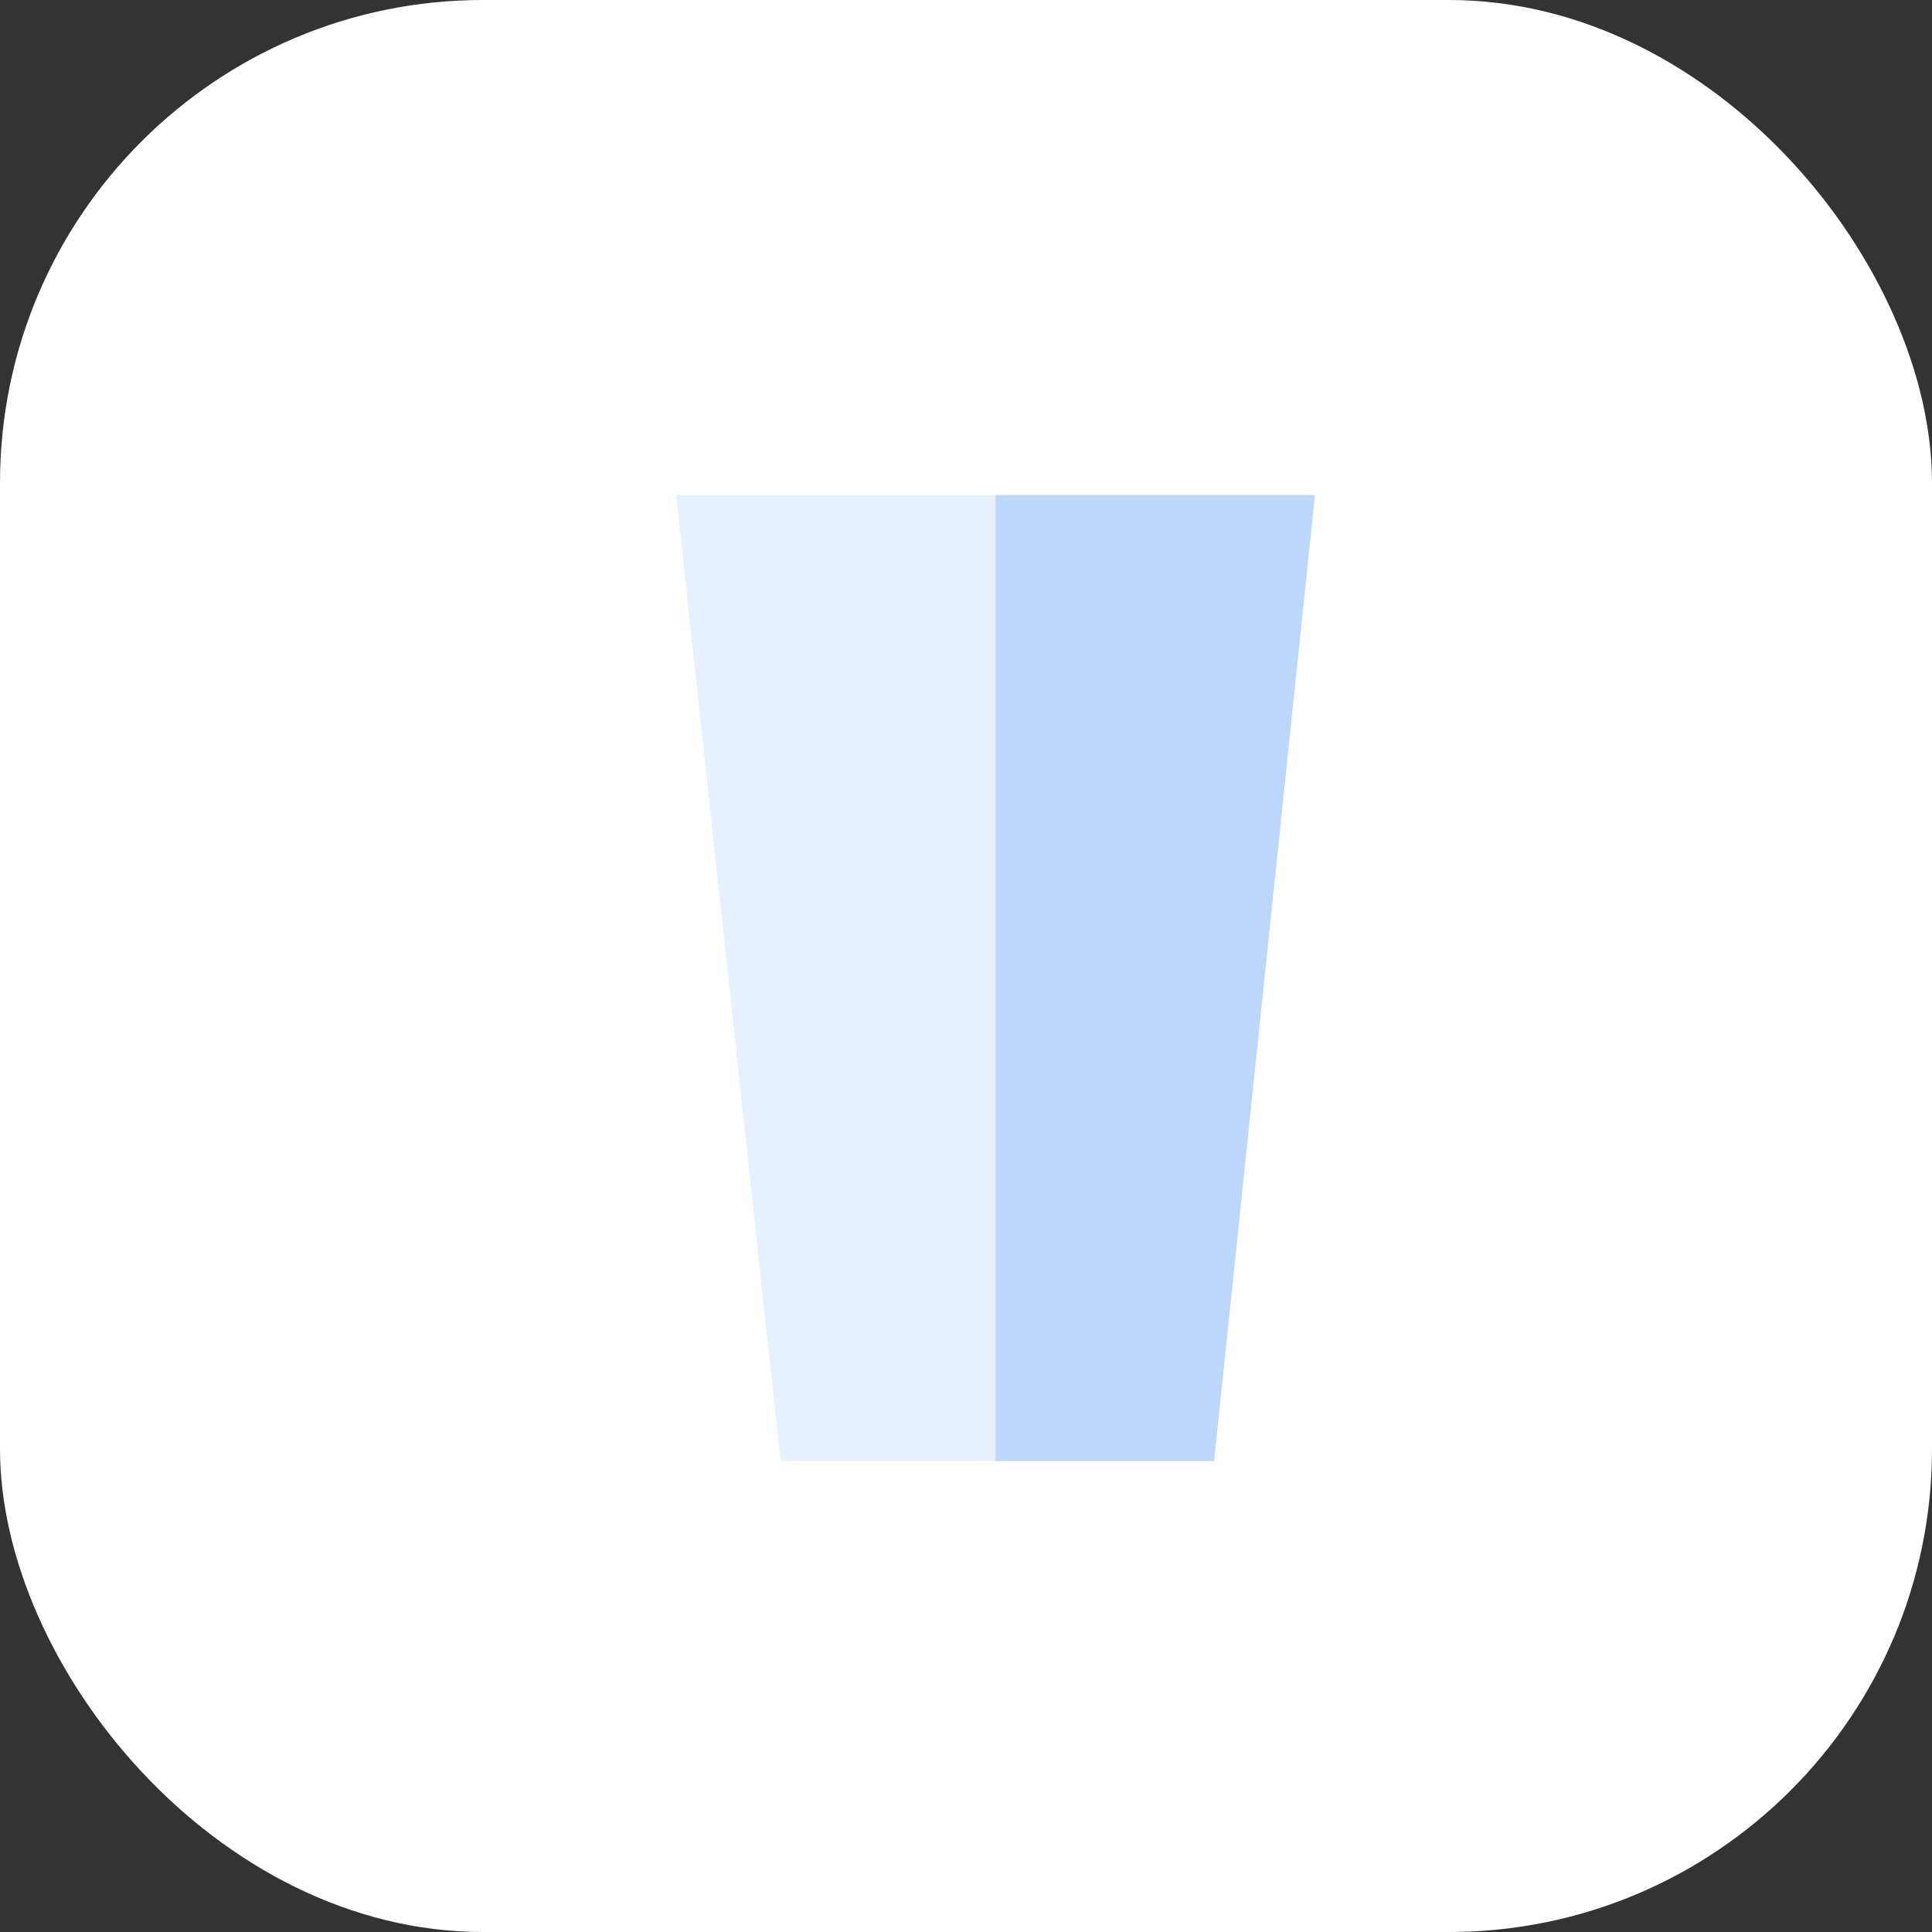 <svg xmlns="http://www.w3.org/2000/svg" xmlns:xlink="http://www.w3.org/1999/xlink" width="40" height="40" viewBox="0 0 40 40">
  <rect x="0" y="0" width="40" height="40" fill="#333333" stroke="none"/>
  <defs>
    <clipPath id="clip-path">
      <rect id="Rectangle_631" data-name="Rectangle 631" width="13.223" height="20" fill="none"/>
    </clipPath>
    <clipPath id="clip-path-2">
      <rect id="Rectangle_629" data-name="Rectangle 629" width="13.223" height="20" fill="#e6f0fe"/>
    </clipPath>
    <clipPath id="clip-path-3">
      <rect id="Rectangle_630" data-name="Rectangle 630" width="6.612" height="20" fill="#bdd7fa"/>
    </clipPath>
  </defs>
  <g id="Group_63397" data-name="Group 63397" transform="translate(-183 -649)">
    <g id="Group_59365" data-name="Group 59365" transform="translate(183.001 649)">
      <g id="Group_59281" data-name="Group 59281" transform="translate(-0.001)">
        <g id="Group_455" data-name="Group 455">
          <rect id="Rectangle_120" data-name="Rectangle 120" width="40" height="40" rx="10" fill="#fff"/>
        </g>
      </g>
    </g>
    <g id="Group_679" data-name="Group 679" transform="translate(24 -1071.75)">
      <g id="Group_673" data-name="Group 673" transform="translate(173 1731)">
        <g id="Group_672" data-name="Group 672" clip-path="url(#clip-path)">
          <g id="Group_668" data-name="Group 668">
            <g id="Group_667" data-name="Group 667">
              <g id="Group_666" data-name="Group 666" clip-path="url(#clip-path-2)">
                <path id="Path_1547" data-name="Path 1547" d="M13.224,0,11.136,20H2.161L0,0Z" fill="#e6f0fe"/>
              </g>
            </g>
          </g>
          <g id="Group_671" data-name="Group 671" transform="translate(6.612)">
            <g id="Group_670" data-name="Group 670">
              <g id="Group_669" data-name="Group 669" clip-path="url(#clip-path-3)">
                <path id="Path_1548" data-name="Path 1548" d="M21.653,0,19.565,20H15.041V0Z" transform="translate(-15.041)" fill="#bdd7fa"/>
              </g>
            </g>
          </g>
        </g>
      </g>
    </g>
  </g>
</svg>
